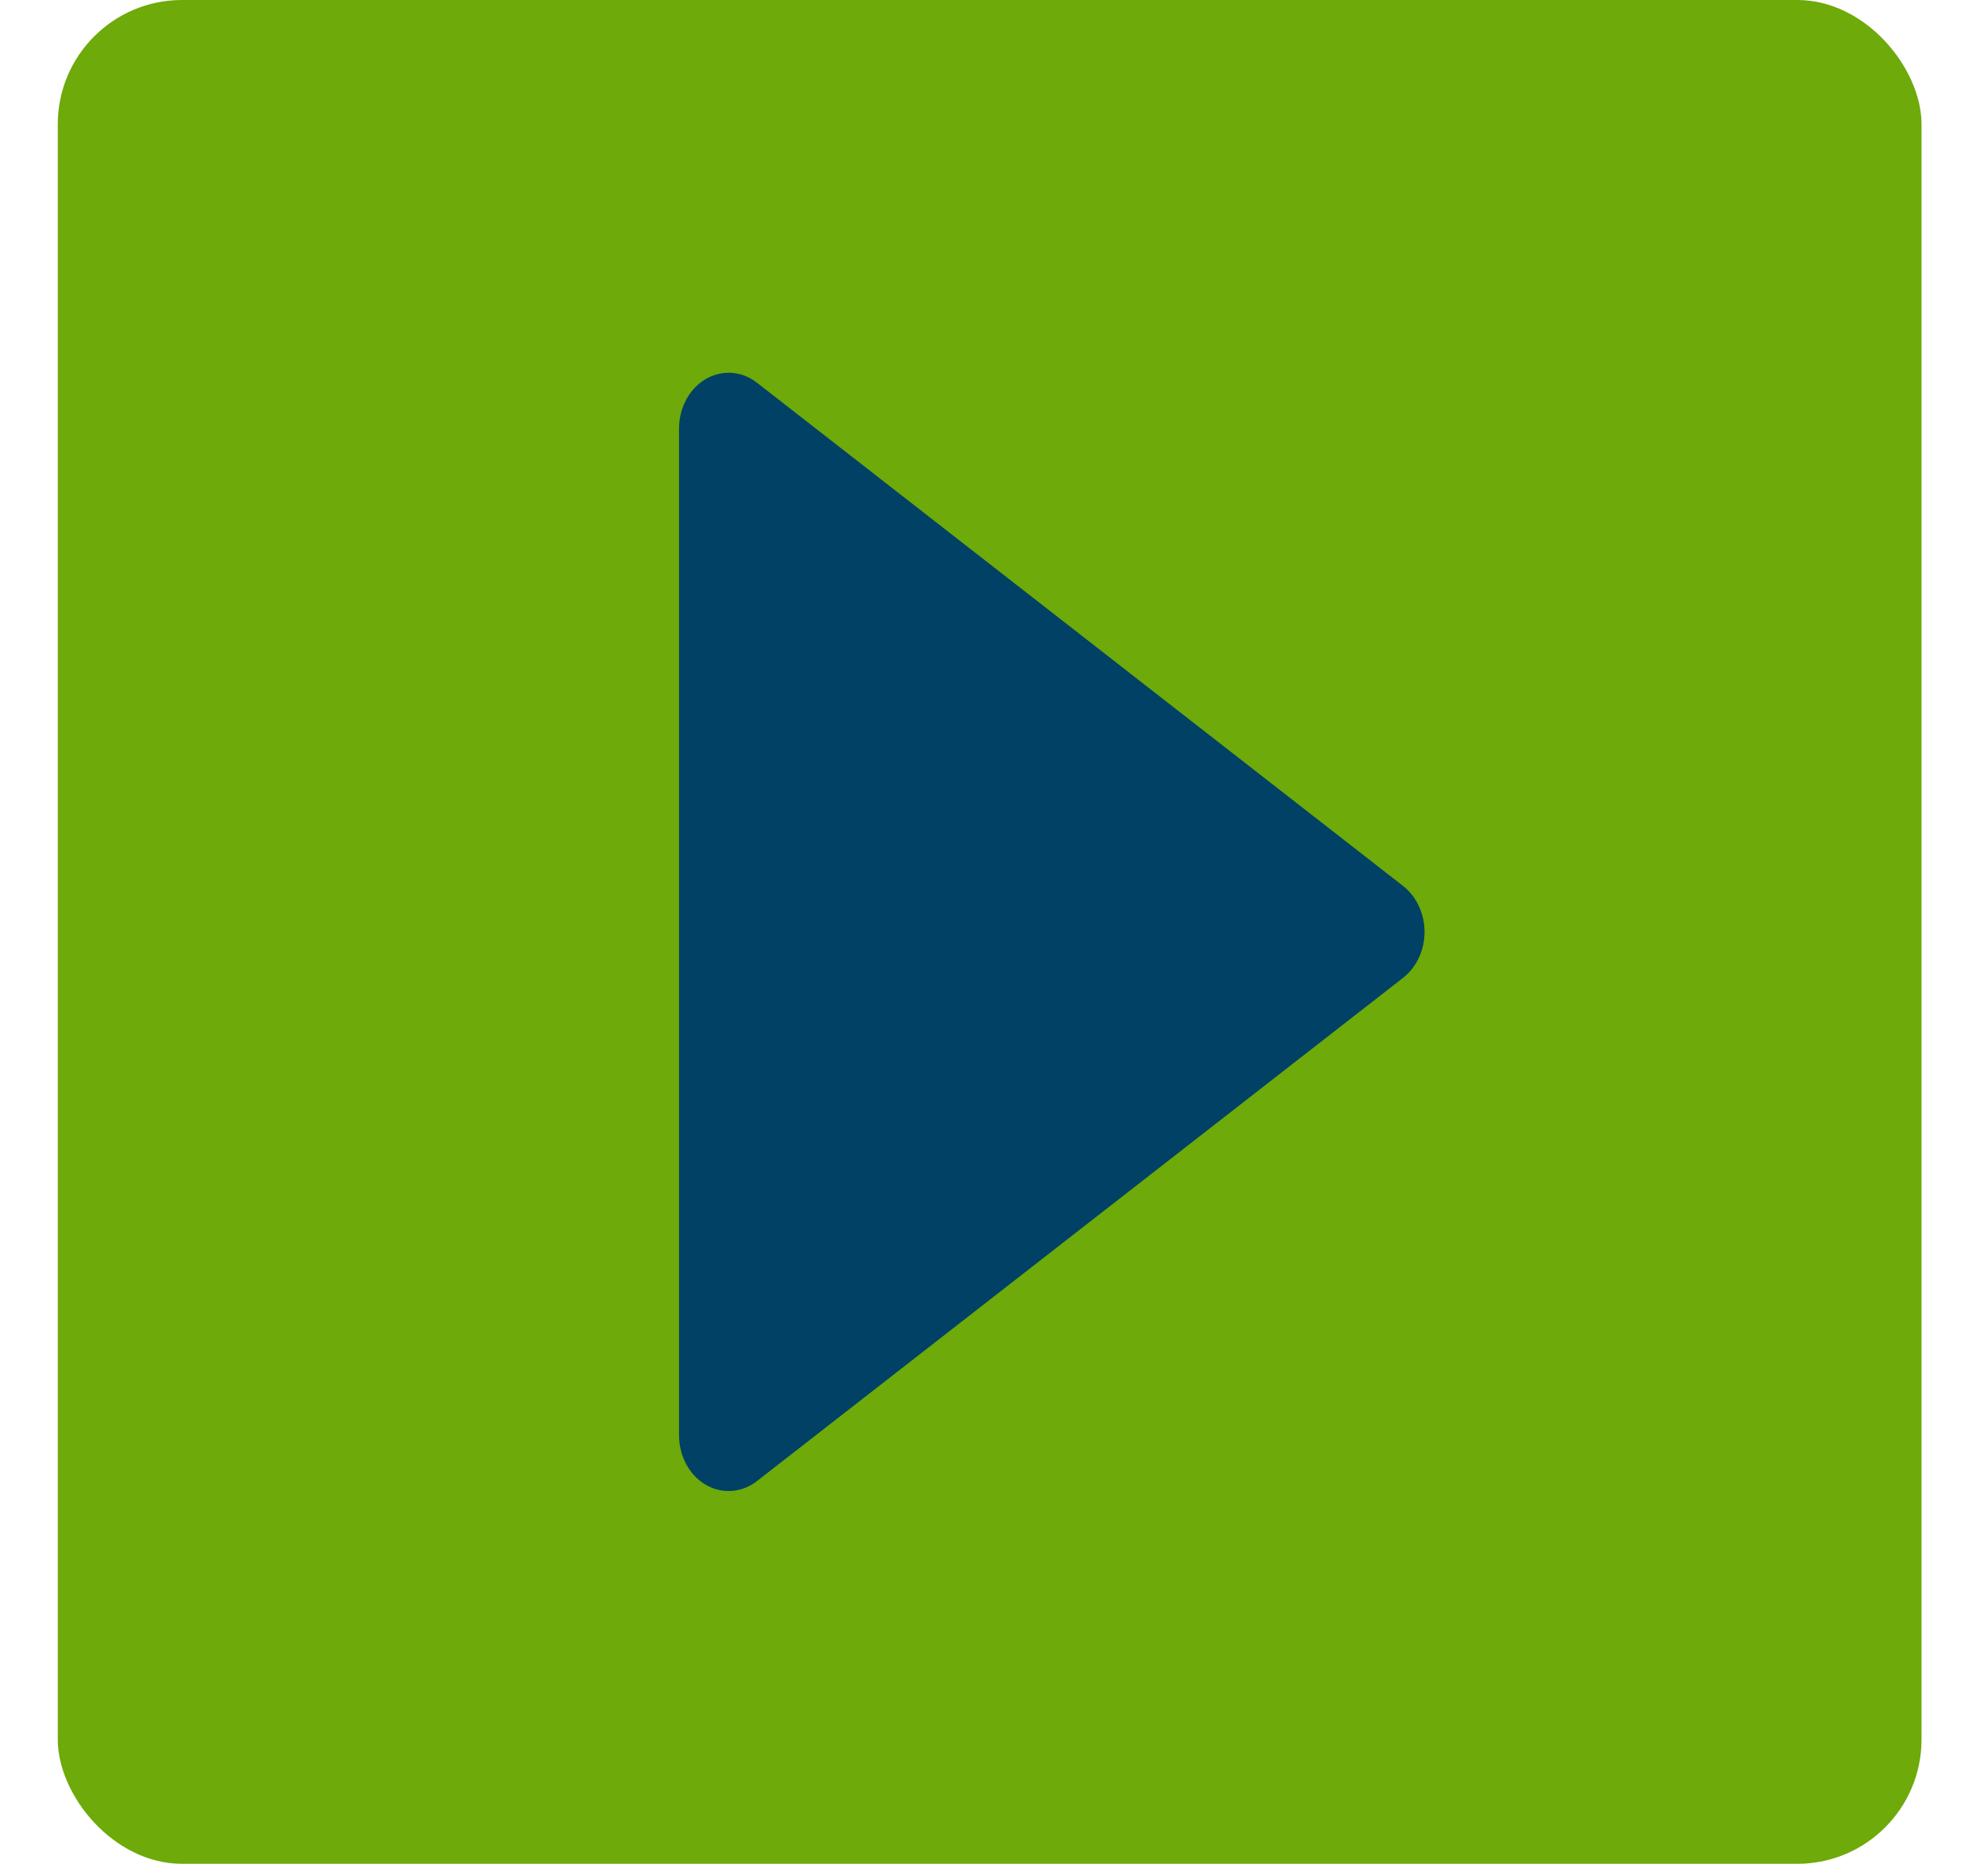 <svg width="16" height="15" viewBox="0 0 16 15" fill="none" xmlns="http://www.w3.org/2000/svg">
<rect x="0.465" width="15" height="15" rx="1" fill="#6DAA0A"/>
<path d="M5.679 3.051C5.738 3.017 5.801 3 5.865 3C5.945 3 6.024 3.027 6.092 3.08L11.292 7.13C11.4 7.214 11.465 7.353 11.465 7.5C11.465 7.648 11.4 7.786 11.292 7.87L6.092 11.92C5.97 12.015 5.811 12.026 5.679 11.949C5.547 11.871 5.465 11.718 5.465 11.55V3.45C5.465 3.283 5.547 3.129 5.679 3.051Z" fill="#014165"/>
</svg>
